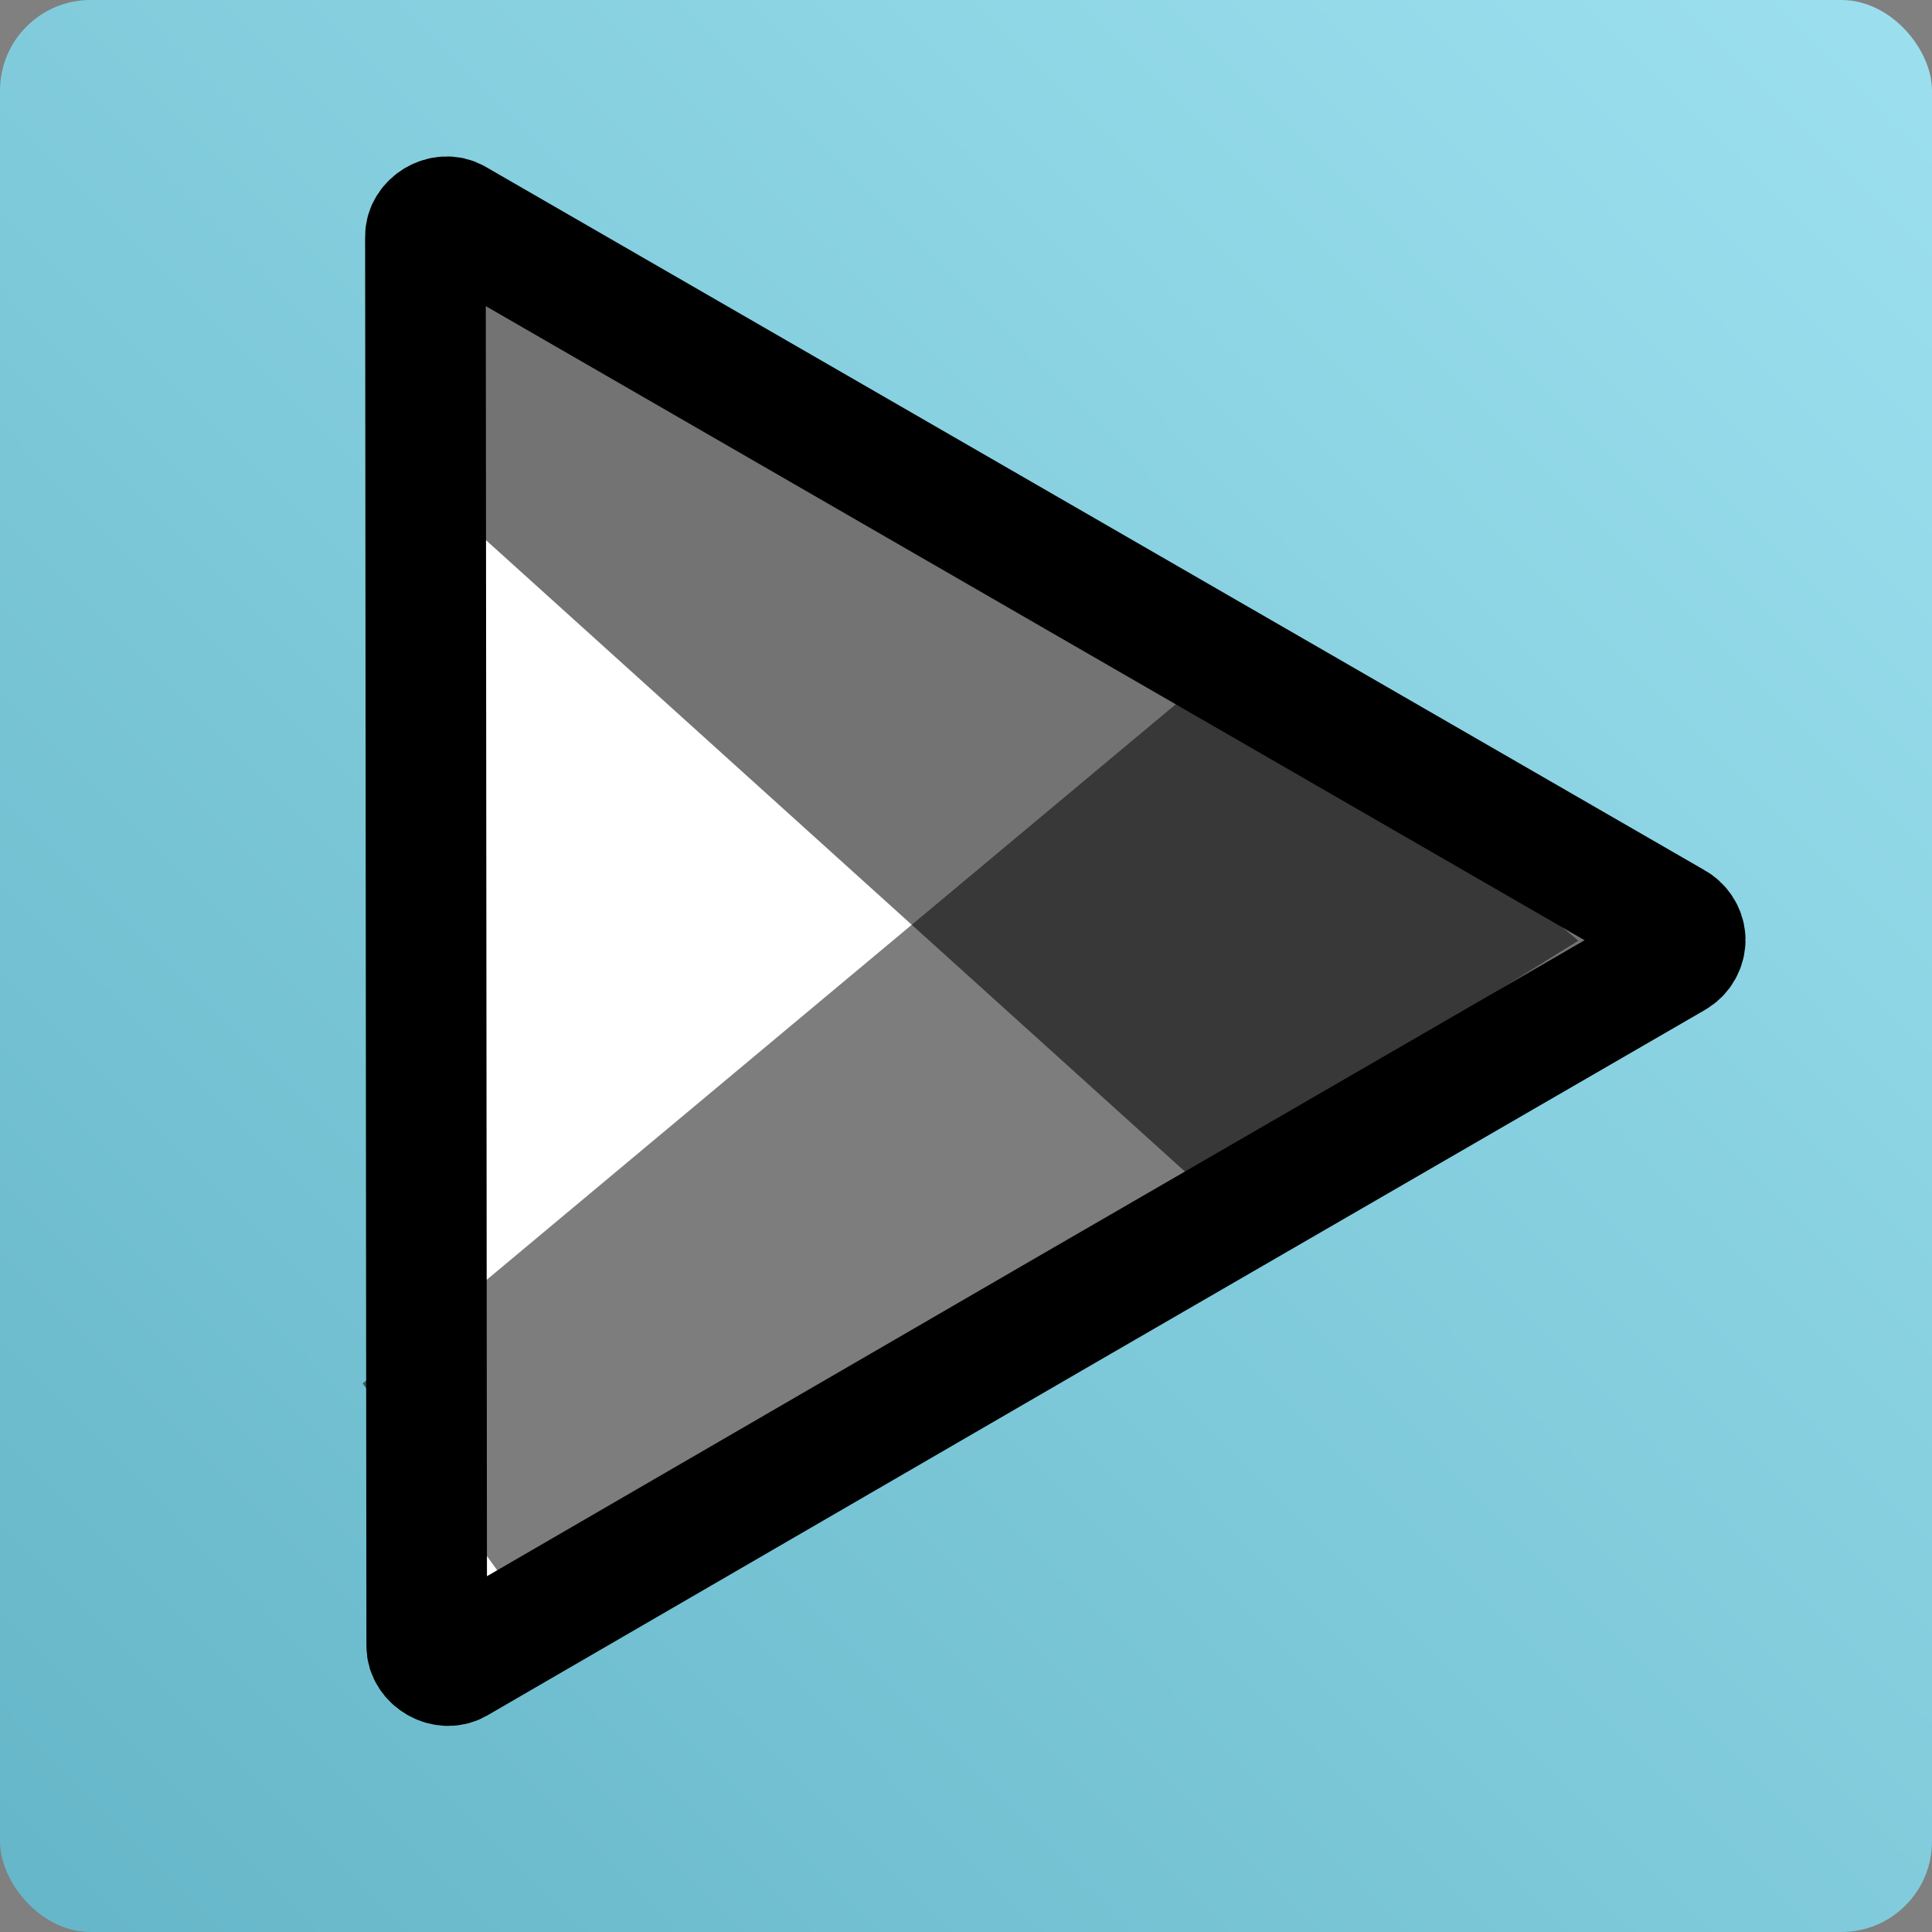 <?xml version="1.0" encoding="UTF-8" standalone="no"?>
<!-- Created with Inkscape (http://www.inkscape.org/) -->

<svg
   xmlns:dc="http://purl.org/dc/elements/1.1/"
   xmlns:cc="http://creativecommons.org/ns#"
   xmlns:rdf="http://www.w3.org/1999/02/22-rdf-syntax-ns#"
   xmlns:svg="http://www.w3.org/2000/svg"
   xmlns="http://www.w3.org/2000/svg"
   xmlns:xlink="http://www.w3.org/1999/xlink"
   xmlns:sodipodi="http://sodipodi.sourceforge.net/DTD/sodipodi-0.dtd"
   xmlns:inkscape="http://www.inkscape.org/namespaces/inkscape"
   width="16"
   height="16"
   id="svg3132"
   version="1.1"
   inkscape:version="0.48.5 r10040"
   sodipodi:docname="icon.16.svg">
  <rect width="100%" height="100%" fill="#808080" stroke="none"/>
  <defs
     id="defs3134">
    <linearGradient
       inkscape:collect="always"
       xlink:href="#linearGradient7567"
       id="linearGradient3779"
       x1="61.959"
       y1="3"
       x2="2.42"
       y2="62.151"
       gradientUnits="userSpaceOnUse"
       gradientTransform="matrix(0.255,0,0,0.255,23.83,23.898)" />
    <linearGradient
       id="linearGradient7567">
      <stop
         style="stop-color:#9bdfee;stop-opacity:1;"
         offset="0"
         id="stop7569" />
      <stop
         style="stop-color:#66b7c9;stop-opacity:1;"
         offset="1"
         id="stop7571" />
    </linearGradient>
  </defs>
  <sodipodi:namedview
     id="base"
     pagecolor="#ffffff"
     bordercolor="#666666"
     borderopacity="1.0"
     inkscape:pageopacity="0.0"
     inkscape:pageshadow="2"
     inkscape:zoom="8.4145707"
     inkscape:cx="-17.783196"
     inkscape:cy="5.2609824"
     inkscape:document-units="px"
     inkscape:current-layer="g5228"
     showgrid="false"
     fit-margin-top="0"
     fit-margin-left="0"
     fit-margin-right="0"
     fit-margin-bottom="0"
     inkscape:window-width="1920"
     inkscape:window-height="1053"
     inkscape:window-x="1365"
     inkscape:window-y="-12"
     inkscape:window-maximized="1" />
  <g
     inkscape:label="Layer 1"
     inkscape:groupmode="layer"
     id="layer1"
     transform="translate(-367,-524.362)">
    <g
       transform="translate(343,500.317)"
       style="display:inline"
       id="g5228">
      <rect
         ry="0.75"
         y="24.045"
         x="24"
         height="16"
         width="16"
         id="rect2993"
         style="fill:url(#linearGradient3779);fill-opacity:1;stroke:none" />
      <g
         id="g2991"
         transform="matrix(1.33,0,0,1.33,-10.814,-10.52)">
        <path
           style="font-size:medium;font-style:normal;font-variant:normal;font-weight:normal;font-stretch:normal;text-indent:0;text-align:start;text-decoration:none;line-height:normal;letter-spacing:normal;word-spacing:normal;text-transform:none;direction:ltr;block-progression:tb;writing-mode:lr-tb;text-anchor:start;baseline-shift:baseline;color:#000000;fill:#ffffff;fill-opacity:1;fill-rule:nonzero;stroke:#000000;stroke-width:0.751;stroke-miterlimit:4;stroke-opacity:1;stroke-dasharray:none;marker:none;visibility:visible;display:inline;overflow:visible;enable-background:accumulate;font-family:Sans;-inkscape-font-specification:Sans"
           d="m 36.669,31.834 c -0.003,-0.042 -0.029,-0.081 -0.066,-0.101 L 32.808,29.543 29.013,27.353 c -0.076,-0.045 -0.19,0.021 -0.188,0.11 l 0.004,4.389 0.004,4.384 c -0.001,0.088 0.112,0.154 0.188,0.11 l 3.791,-2.199 3.791,-2.194 c 0.042,-0.023 0.069,-0.071 0.066,-0.118 z"
           id="path5114"
           inkscape:connector-curvature="0"
           sodipodi:nodetypes="ccccccccccc" />
        <path
           sodipodi:nodetypes="ccccc"
           inkscape:connector-curvature="0"
           id="rect4130"
           d="m 28.872,27.335 7.539,4.448 -2.553,1.775 -5.017,-4.532 z"
           style="opacity:0.548;fill:#000000;fill-opacity:1;stroke:none" />
        <path
           sodipodi:nodetypes="ccccc"
           inkscape:connector-curvature="0"
           id="rect4130-0"
           d="m 33.867,30.065 -5.433,4.538 0.97,1.347 6.6,-4.104 z"
           style="opacity:0.509;fill:#000000;fill-opacity:1;stroke:none;display:inline" />
      </g>
    </g>
  </g>
</svg>
